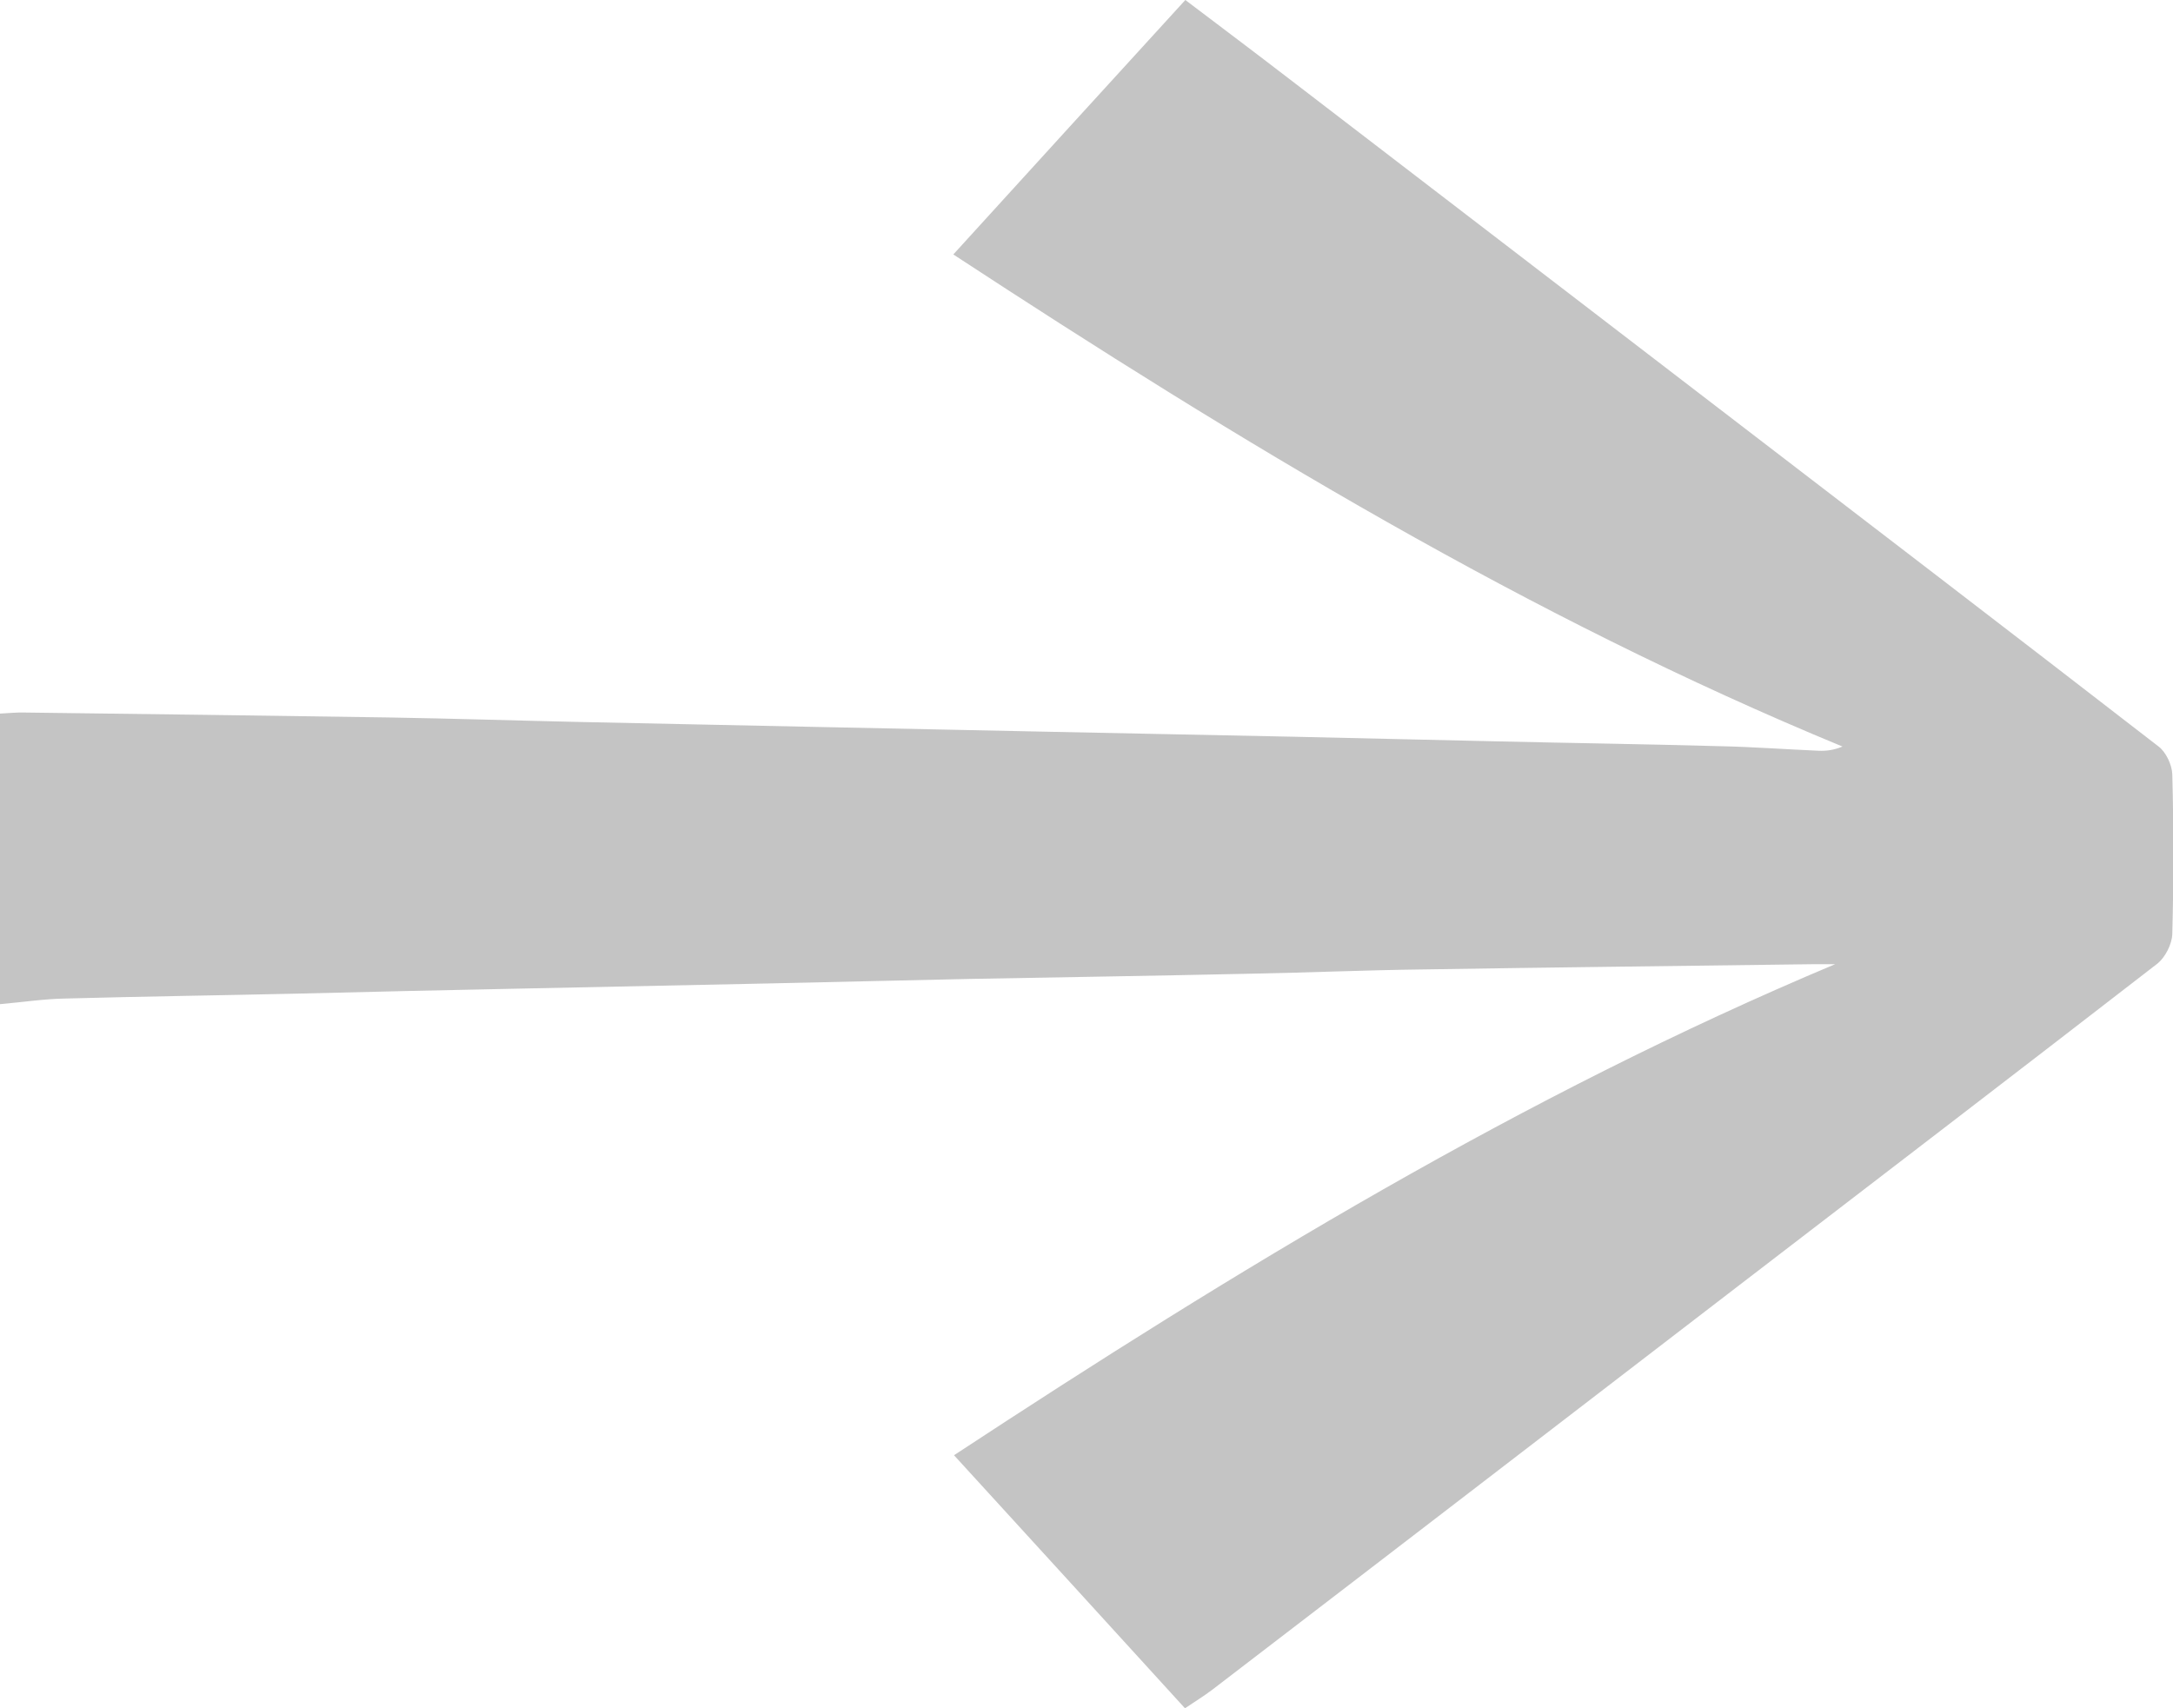 <?xml version="1.0" encoding="utf-8"?>
<!-- Generator: Adobe Illustrator 24.1.0, SVG Export Plug-In . SVG Version: 6.00 Build 0)  -->
<svg version="1.1" id="Layer_1" xmlns="http://www.w3.org/2000/svg" xmlns:xlink="http://www.w3.org/1999/xlink" x="0px" y="0px"
	 viewBox="0 0 62 48.74" style="enable-background:new 0 0 62 48.74;" xml:space="preserve">
<style type="text/css">
	.st0{fill:#FFFFFF;}
	.st1{fill:#E15A34;}
	.st2{fill:#7091E8;}
	.st3{fill:#E3998E;}
	.st4{fill:#00E7BF;}
	.st5{fill:#C4C4C4;}
	.st6{fill:#E2998E;}
	.st7{fill:none;stroke:#FFFFFF;stroke-width:2.3;stroke-miterlimit:10;}
	.st8{fill:none;stroke:#7091E8;stroke-width:2.3;stroke-miterlimit:10;}
	.st9{fill:none;stroke:#000000;stroke-width:2.3;stroke-miterlimit:10;}
</style>
<path class="st5" d="M0,28.65c0-2.83,0-5.52,0-8.29c0.24-0.01,0.48-0.04,0.73-0.03c3.45,0.04,6.89,0.09,10.34,0.14
	c1.84,0.03,3.67,0.09,5.51,0.13c2.23,0.05,4.45,0.09,6.68,0.14c2.25,0.05,4.5,0.09,6.75,0.14c2.3,0.05,4.59,0.09,6.89,0.14
	c1.9,0.04,3.81,0.09,5.71,0.13c2.16,0.05,4.31,0.08,6.47,0.14c0.94,0.02,1.87,0.09,2.81,0.13c0.22,0.01,0.44-0.02,0.68-0.12
	C43.6,17.6,35.37,12.61,27.2,7.26c2.23-2.45,4.4-4.83,6.62-7.26c0.99,0.75,1.99,1.5,2.99,2.27c4.05,3.11,8.1,6.21,12.15,9.32
	c4.21,3.23,8.43,6.46,12.63,9.71c0.21,0.16,0.38,0.52,0.39,0.79c0.04,1.52,0.04,3.04,0,4.56c-0.01,0.29-0.2,0.66-0.42,0.84
	c-4.07,3.15-8.16,6.28-12.25,9.42c-4.91,3.77-9.81,7.54-14.72,11.3c-0.25,0.19-0.53,0.36-0.78,0.53c-2.18-2.39-4.33-4.75-6.59-7.22
	c8.07-5.3,16.23-10.27,25.14-14.01c-0.21,0-0.42,0-0.63,0c-3.72,0.05-7.45,0.09-11.17,0.15c-1.61,0.02-3.21,0.09-4.82,0.12
	c-2.69,0.06-5.37,0.1-8.06,0.15c-1.93,0.04-3.86,0.09-5.78,0.13c-2.41,0.05-4.82,0.1-7.23,0.15c-2.07,0.04-4.13,0.09-6.2,0.14
	c-2.2,0.05-4.41,0.08-6.61,0.14C1.26,28.5,0.68,28.59,0,28.65z"/>
</svg>
